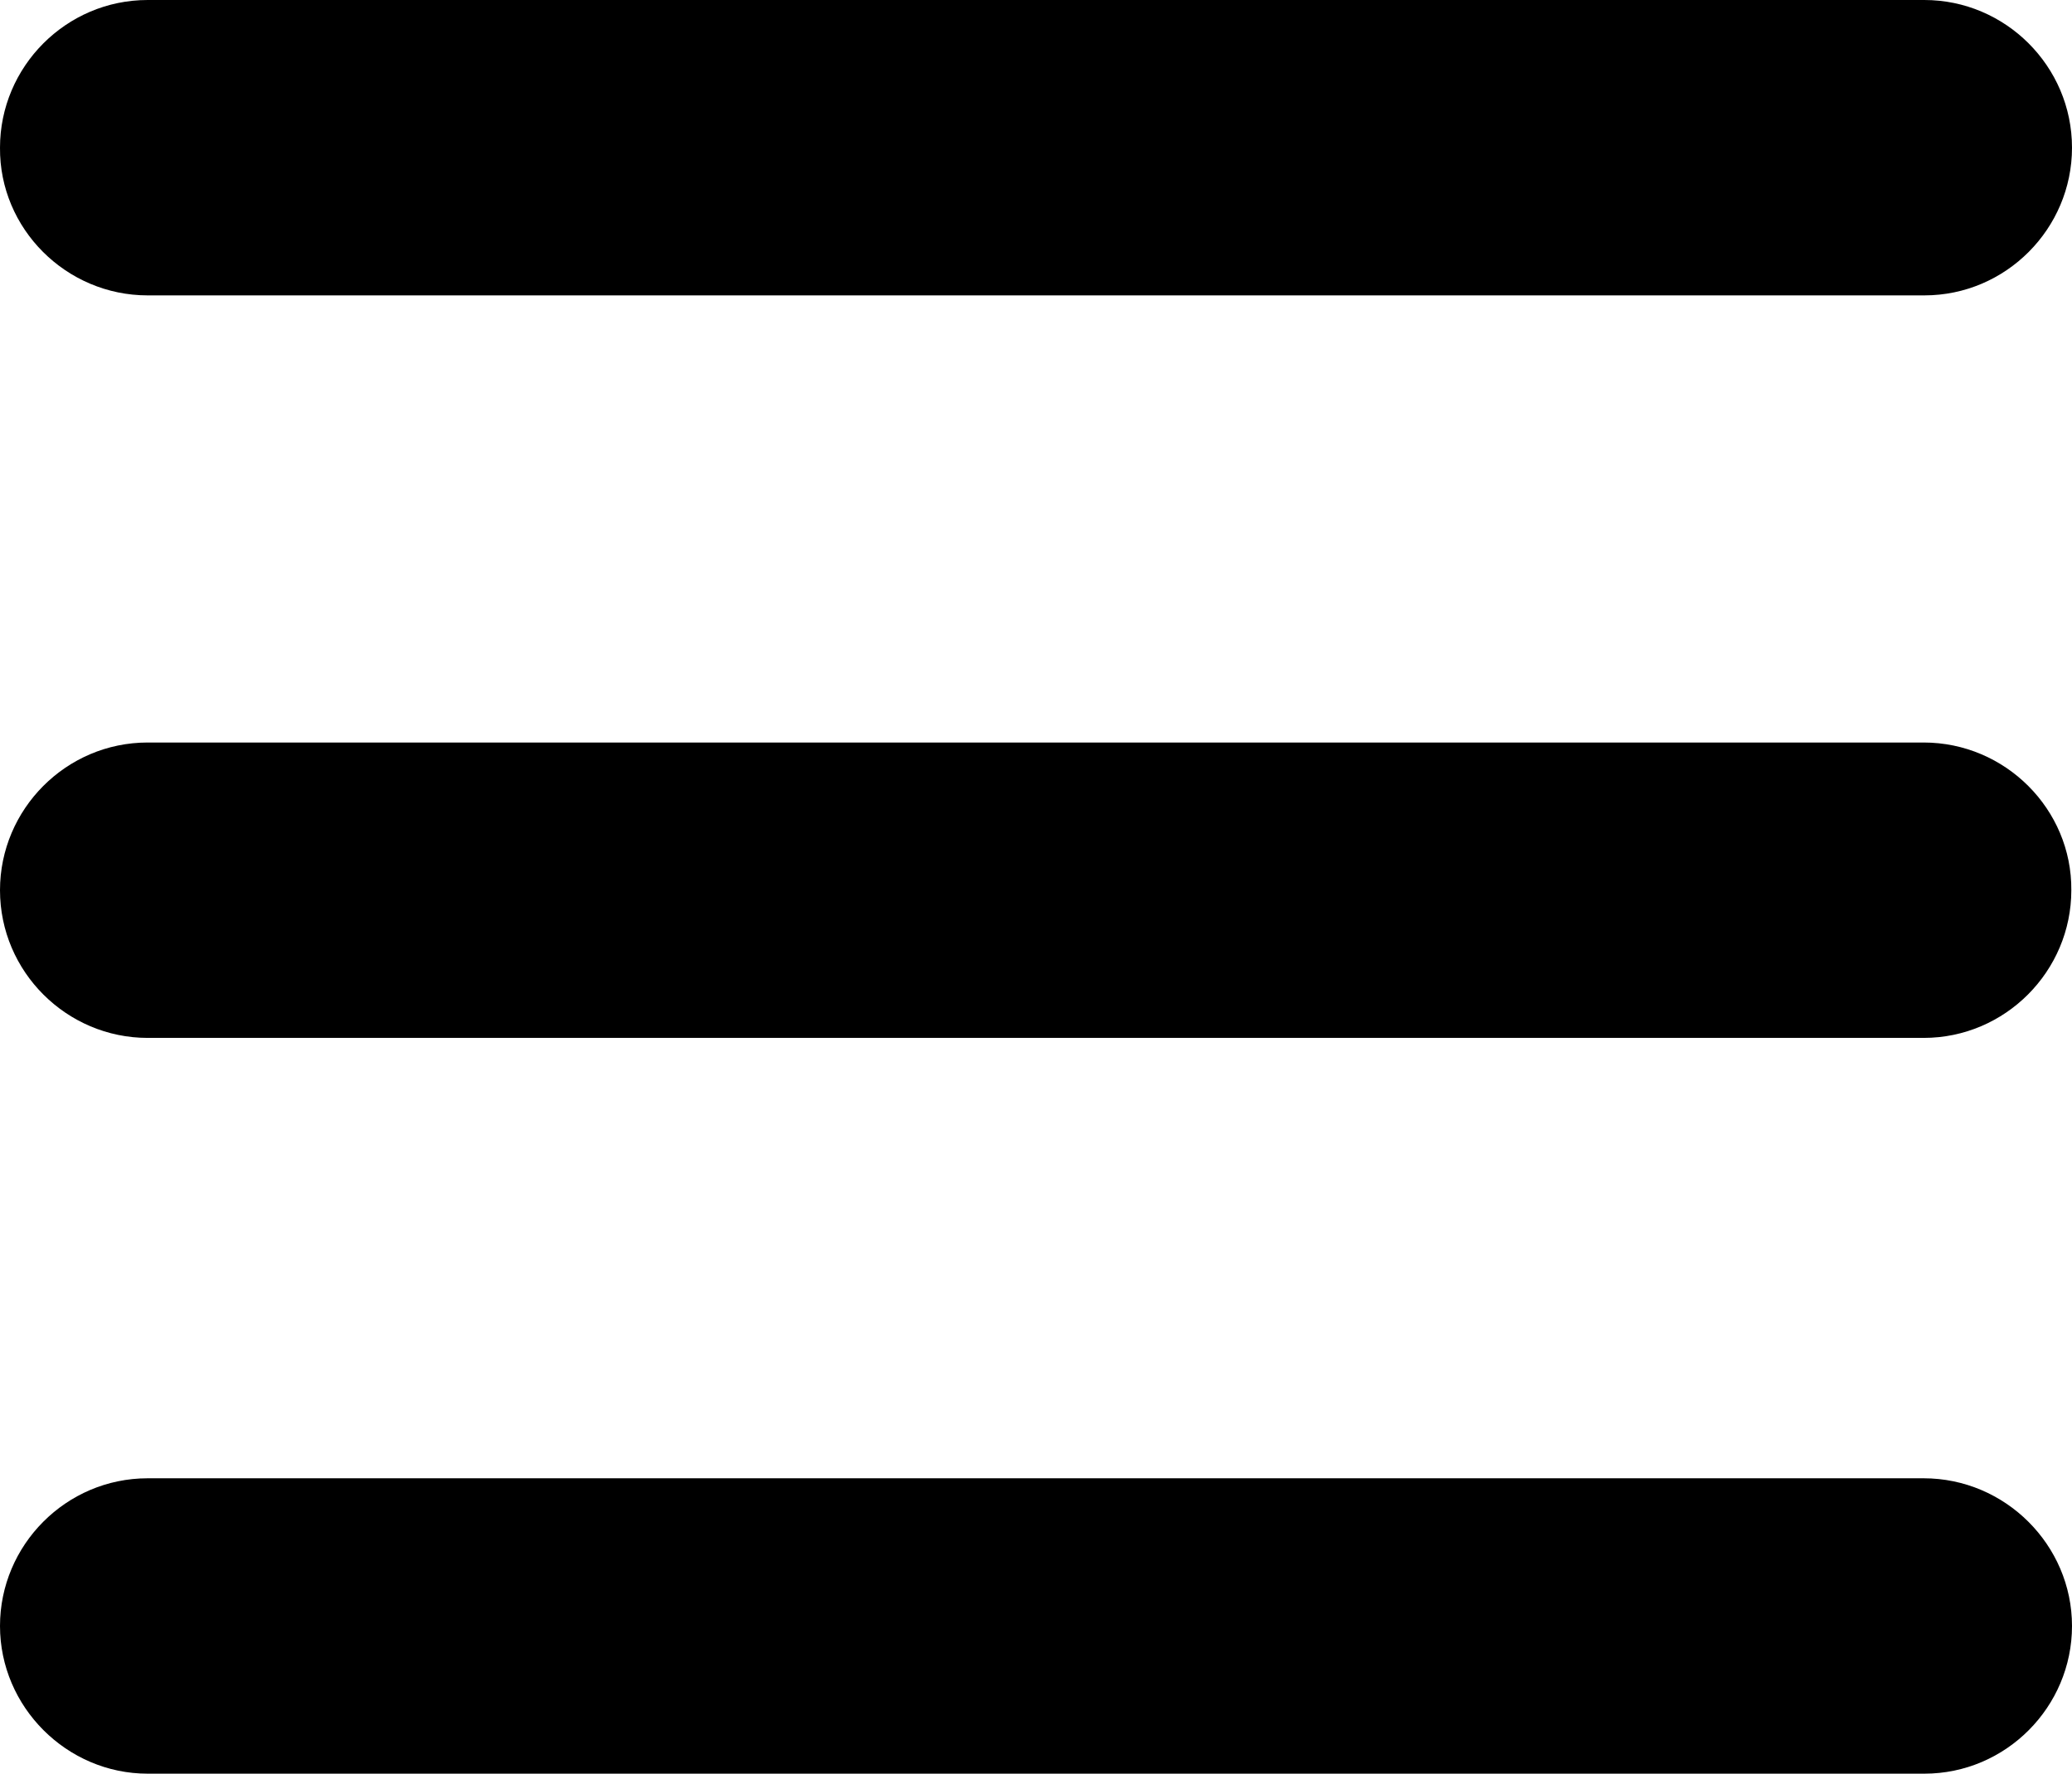 <svg version="1.1" id="Layer_1" xmlns="http://www.w3.org/2000/svg" xmlns:xlink="http://www.w3.org/1999/xlink" x="0px" y="0px"
	 viewBox="208.4 118.5 307.3 263" style="enable-background:new 208.4 118.5 307.3 263;" xml:space="preserve">
	<path d="M493.7,228.6H230.3c-12.1,0-21.9,9.9-21.9,21.9l0,0c0,12.1,9.9,21.9,21.9,21.9h263.4c12.1,0,21.9-9.9,21.9-21.9l0,0
		C515.7,238.5,505.8,228.6,493.7,228.6z"/>
	<path d="M230.3,162.3h263.5c12.1,0,21.9-9.9,21.9-21.9l0,0c0-12.1-9.9-21.9-21.9-21.9H230.3c-12.1,0-21.9,9.9-21.9,21.9l0,0
		C208.3,152.4,218.2,162.3,230.3,162.3z"/>
	<path d="M493.7,337.7H230.3c-12.1,0-21.9,9.9-21.9,21.9c0,12,9.9,21.9,21.9,21.9h263.5c12.1,0,21.9-9.9,21.9-21.9
		S505.8,337.7,493.7,337.7z"/>
</svg>
